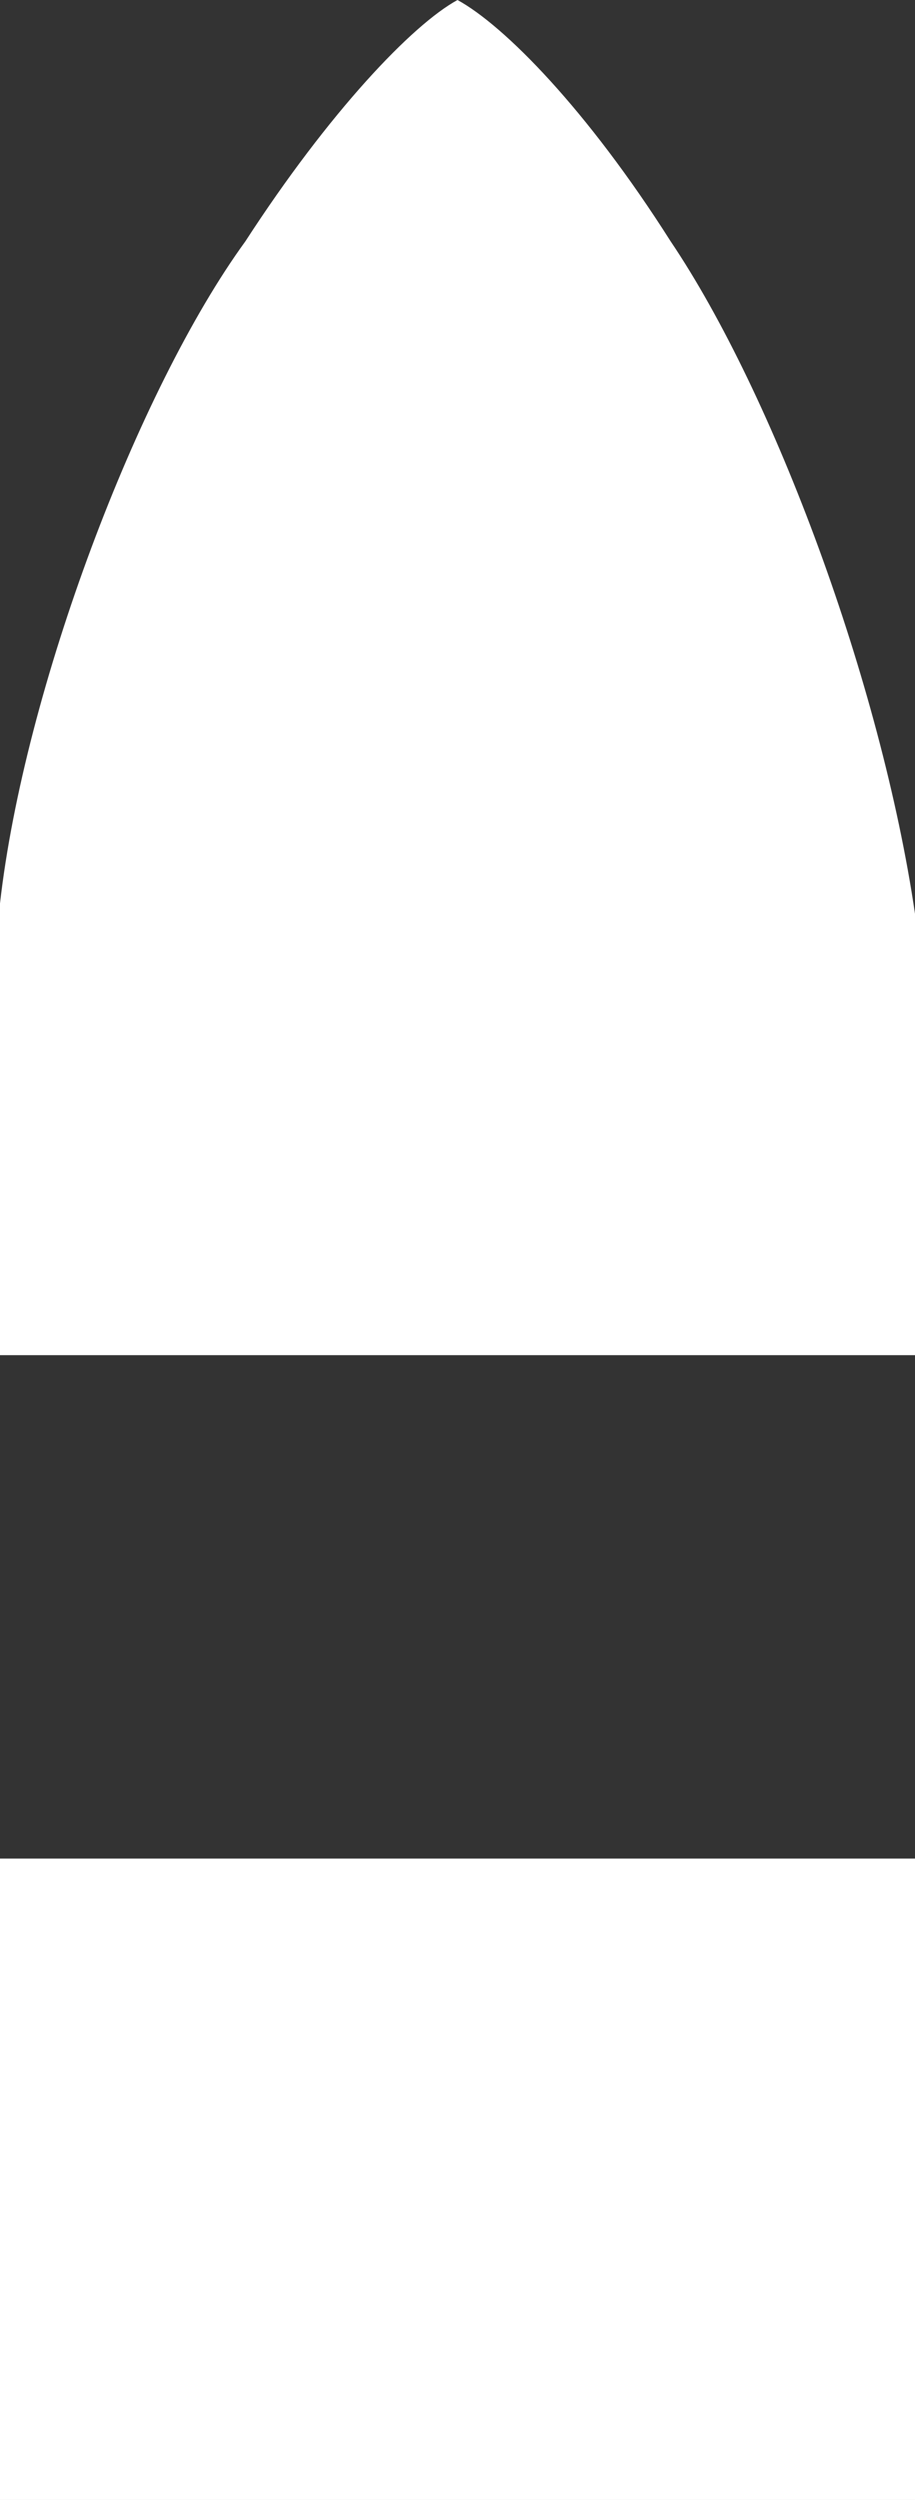 <svg xmlns="http://www.w3.org/2000/svg" width="26" height="71" viewBox="0 0 26 71">
  <rect x="0" y="0" width="26" height="71" fill="#333333" stroke="none"/>
  <defs>
    <style>
      .cls-1 {
        fill: #fff;
        fill-rule: evenodd;
      }
    </style>
  </defs>
  <path class="cls-1" d="M0,71H26V52.784H0V71ZM26,25.952c-0.964-6.559-4.014-14.755-6.945-19.1C16.68,3.109,14.33.728,13,0c-1.284.7-3.649,3.183-6.028,6.855C3.909,11.067.689,19.585,0,25.658V38.487H26V25.952Z"/>
</svg>
